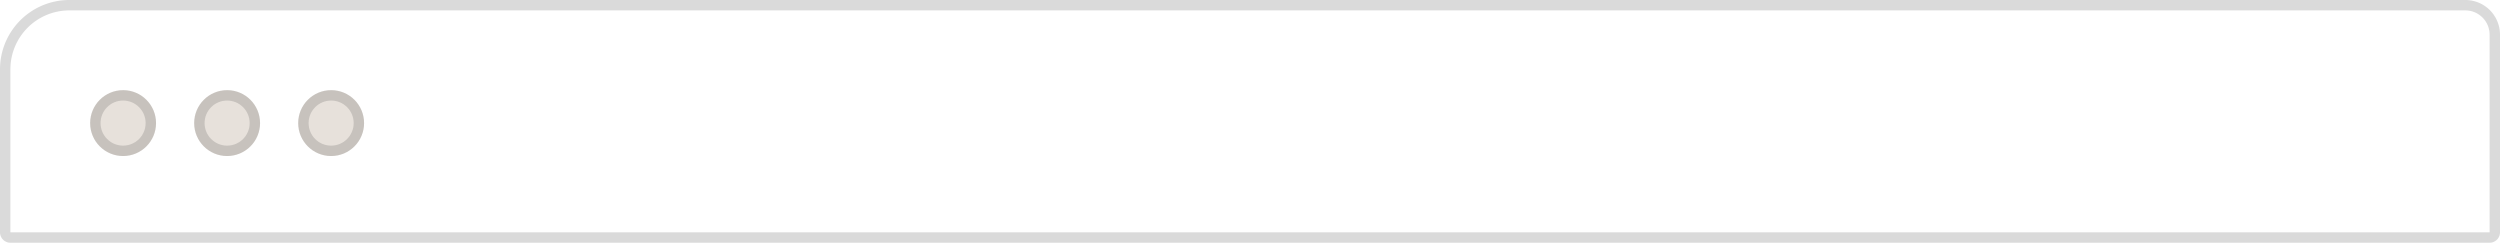 <svg xmlns="http://www.w3.org/2000/svg" width="721" height="70"><g stroke="rgba(71,71,71,0.2)" stroke-width="3"><g fill="#e7e1db"><g transform="translate(26 26)"><circle cx="9.5" cy="9.5" r="9.5" stroke="none"/><circle cx="9.5" cy="9.5" r="8" fill="none"/></g><g transform="translate(56 26)"><circle cx="9.5" cy="9.5" r="9.5" stroke="none"/><circle cx="9.5" cy="9.5" r="8" fill="none"/></g><g transform="translate(86 26)"><circle cx="9.5" cy="9.5" r="9.5" stroke="none"/><circle cx="9.5" cy="9.5" r="8" fill="none"/></g></g><g fill="none"><path d="M20 0h691a10 10 0 0 1 10 10v60H0V20A20 20 0 0 1 20 0Z" stroke="none"/><path d="M20 1.5h691a8.5 8.5 0 0 1 8.5 8.5v57a1.5 1.5 0 0 1-1.5 1.5H3A1.5 1.5 0 0 1 1.5 67V20A18.5 18.5 0 0 1 20 1.5Z"/></g></g></svg>